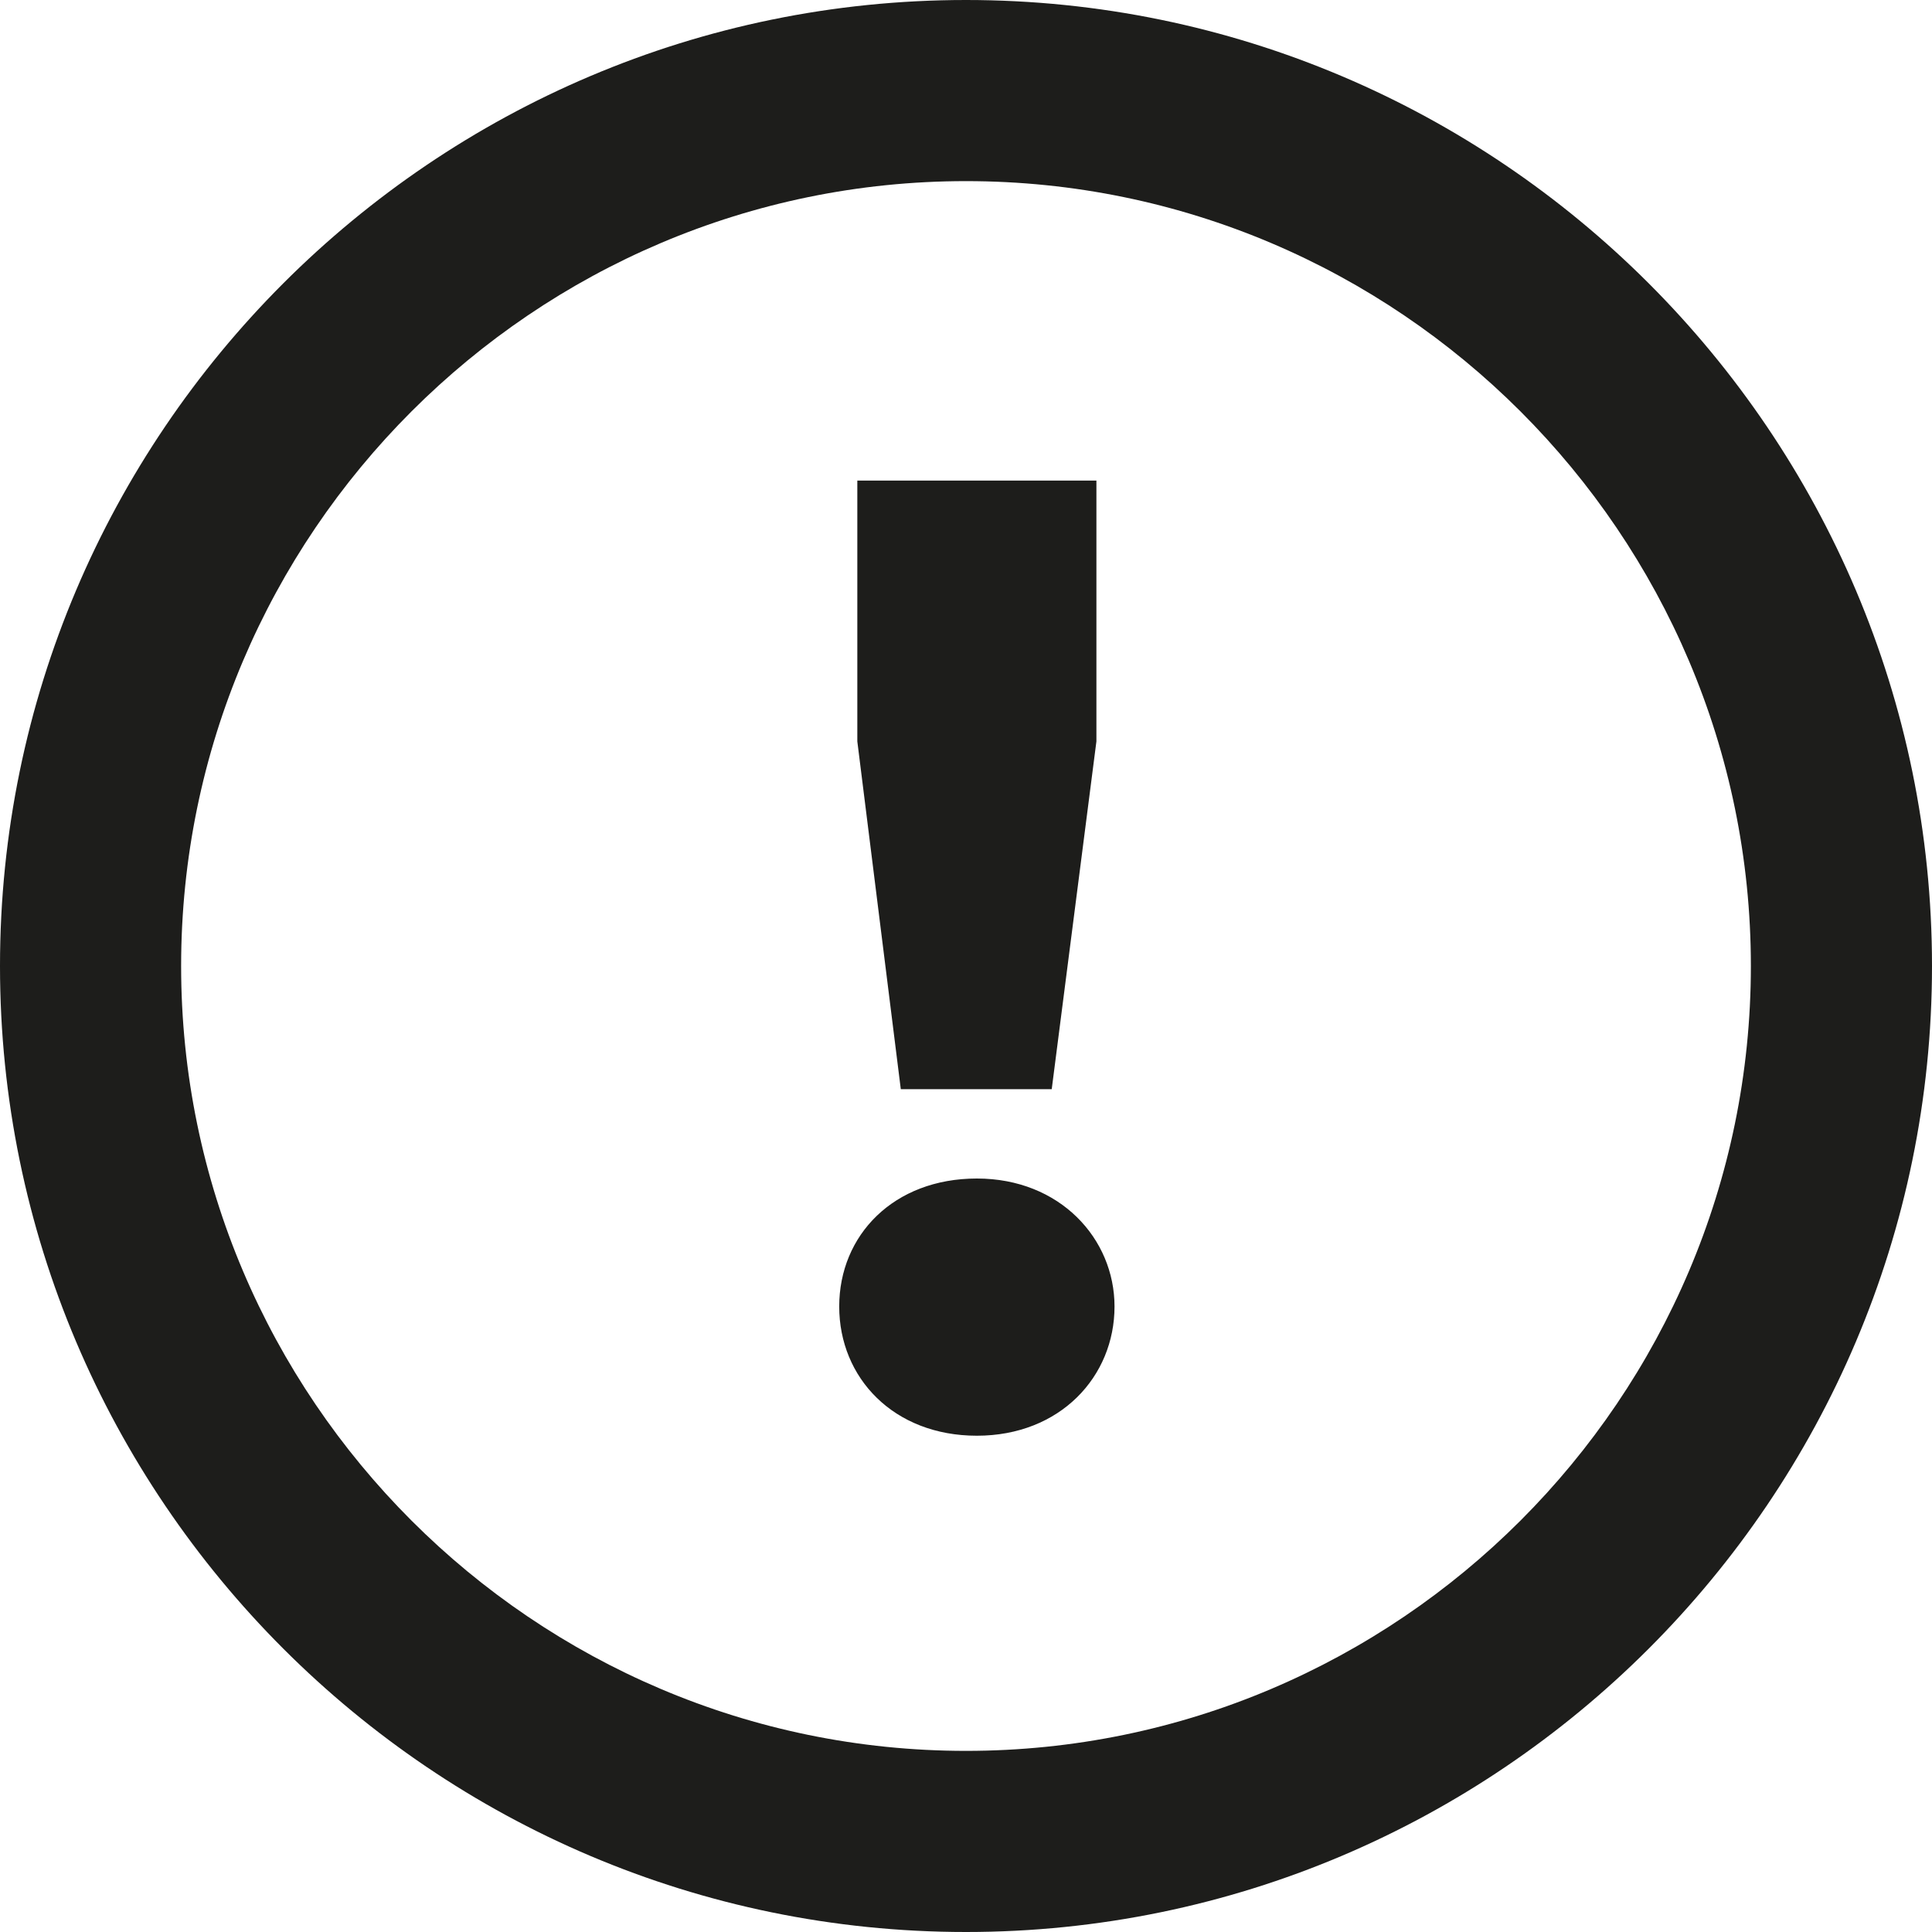 <?xml version="1.0" encoding="UTF-8"?><svg id="Ebene_2" xmlns="http://www.w3.org/2000/svg" viewBox="0 0 16 16"><defs><style>.cls-1{fill:#1d1d1b;}</style></defs><g id="_x33_219"><path class="cls-1" d="M8,0C3.59,0,0,3.59,0,8s3.59,8,8,8,8-3.59,8-8S12.41,0,8,0ZM8,14.5c-3.58,0-6.5-2.92-6.5-6.5S4.42,1.5,8,1.5s6.5,2.92,6.5,6.5-2.92,6.5-6.5,6.5ZM7.46,9.02l-.36-2.88v-2.16h1.98v2.16l-.37,2.88h-1.24ZM9.23,10.82c0,.58-.45,1.07-1.14,1.07s-1.14-.48-1.14-1.07.45-1.06,1.14-1.06,1.14.5,1.14,1.06Z"/></g></svg>
